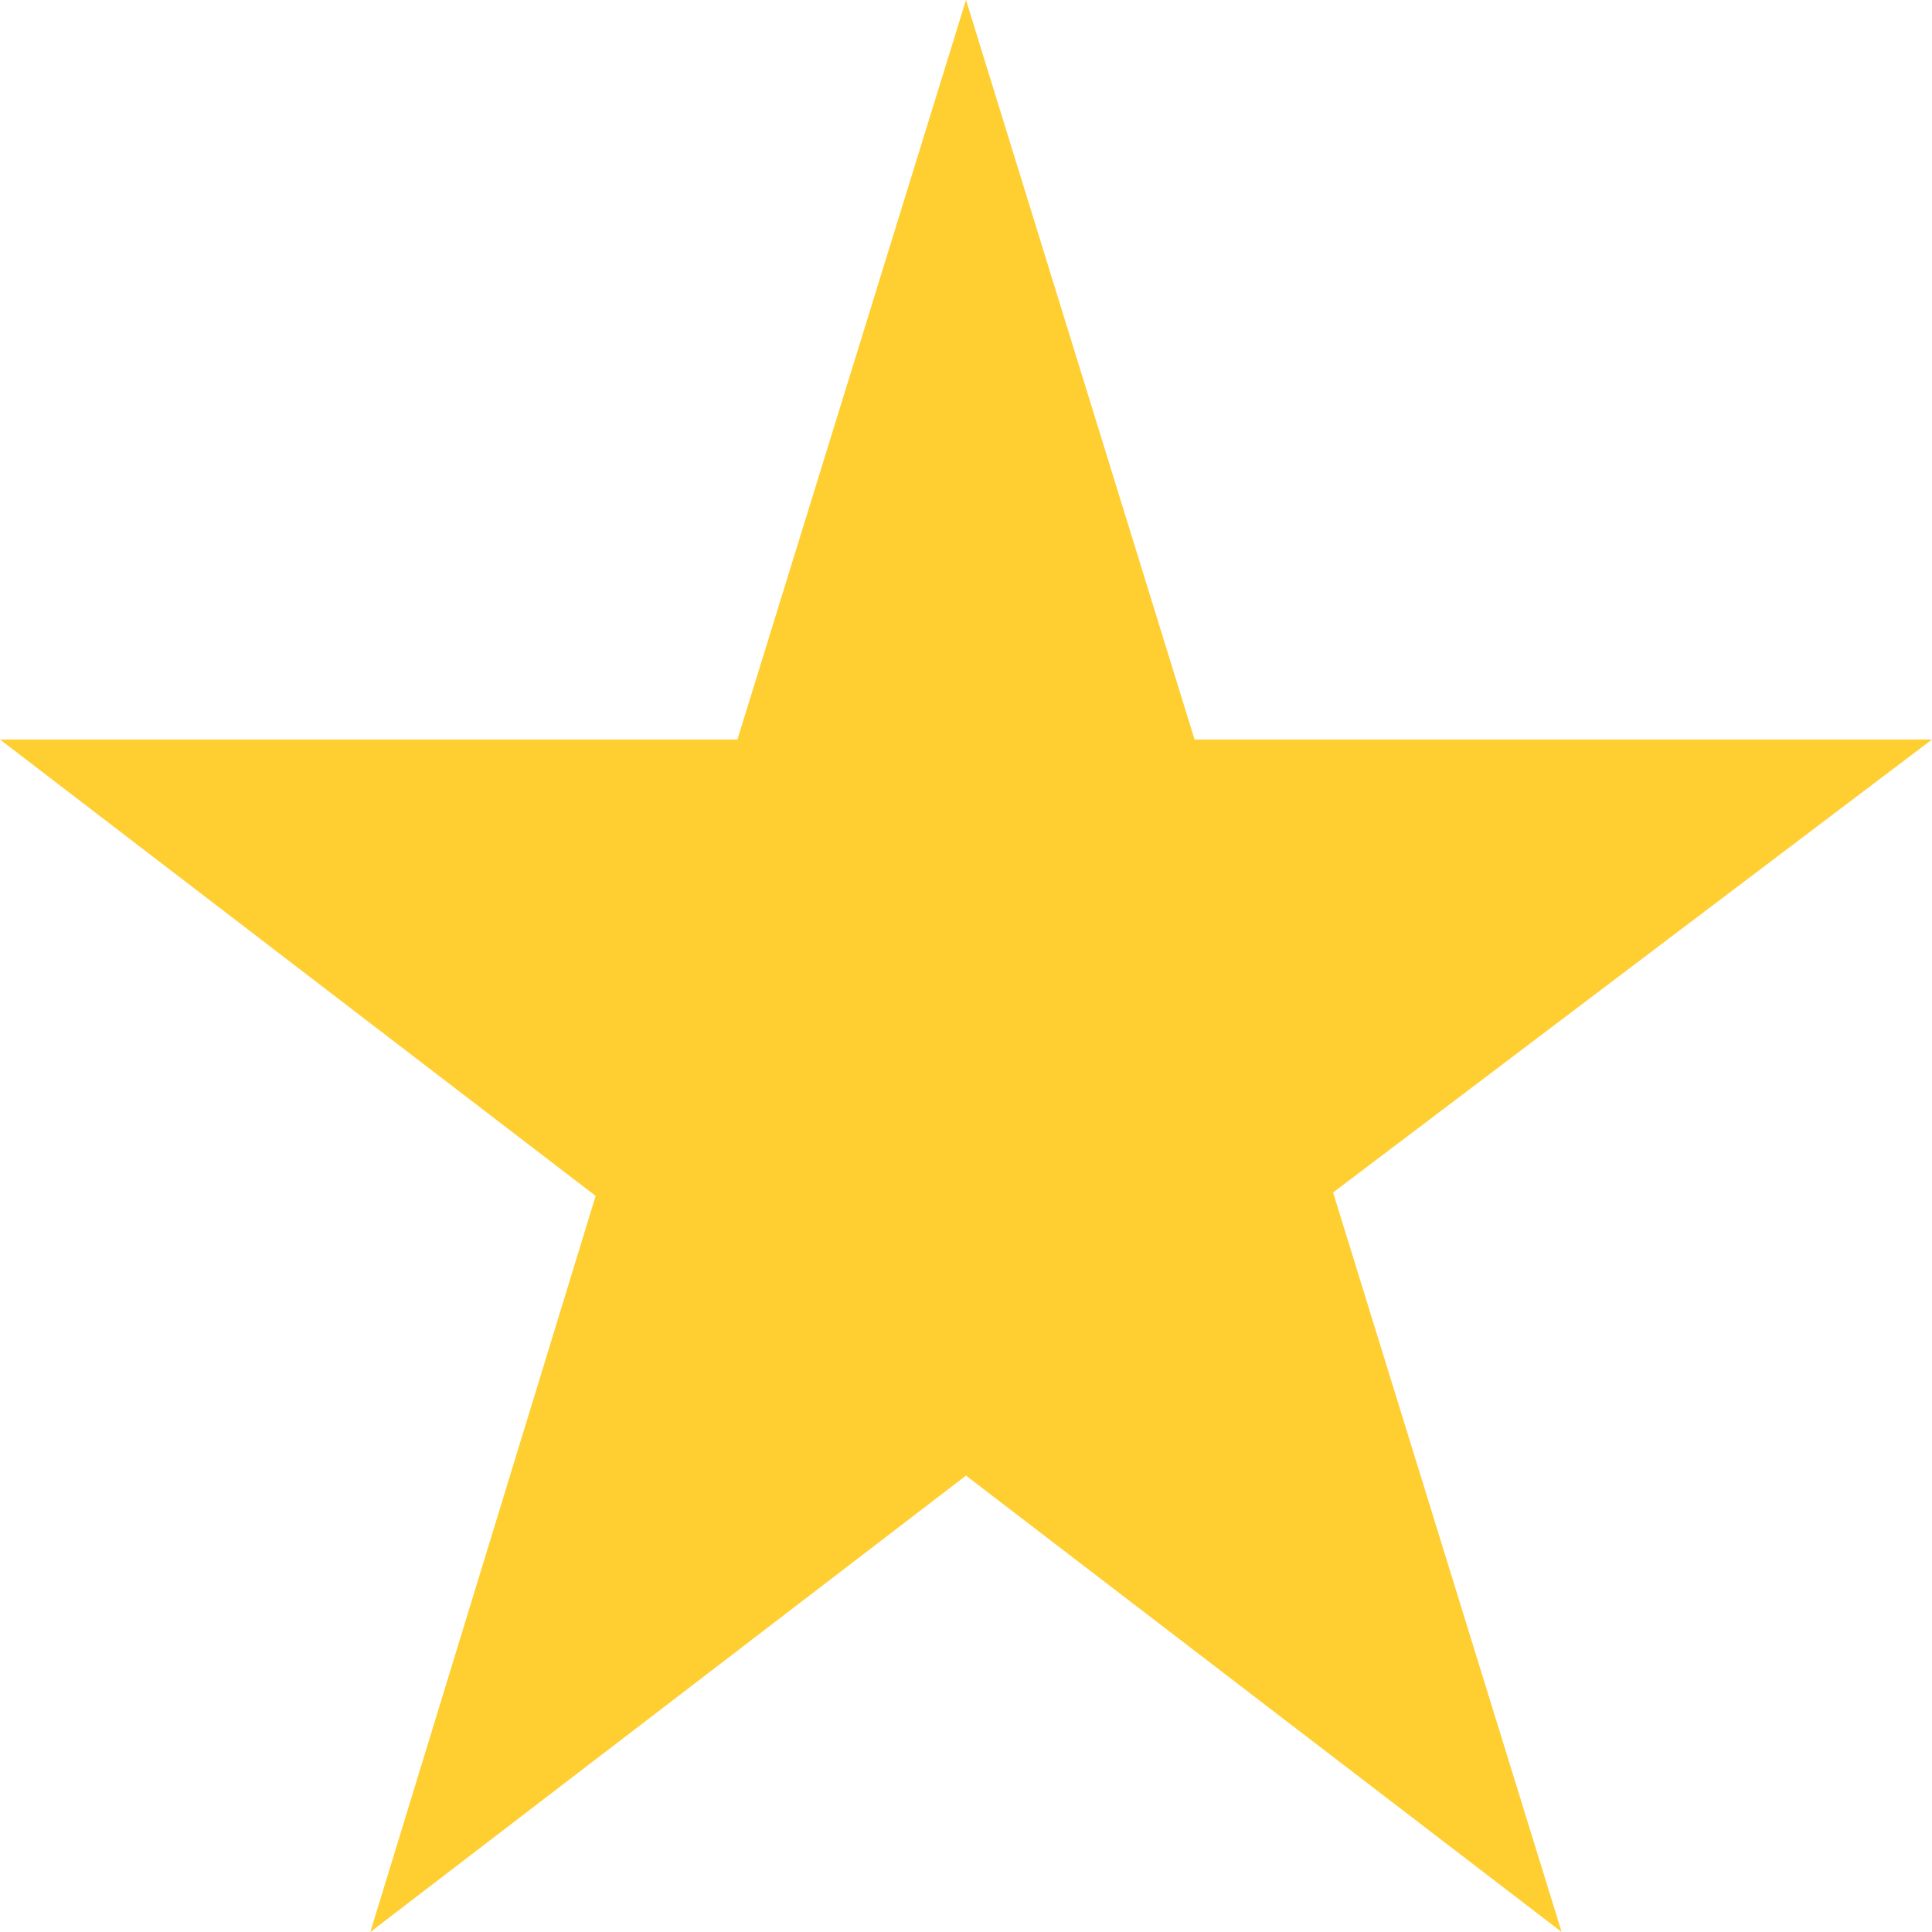 <svg width="13" height="13" viewBox="0 0 13 13" fill="none" xmlns="http://www.w3.org/2000/svg">
<path d="M13 4.976H8.038L6.5 0L4.962 4.976H0L4.008 8.047L2.492 13L6.5 9.929L10.508 13L8.97 8.024L13 4.976Z" fill="#FFCE31"/>
</svg>
